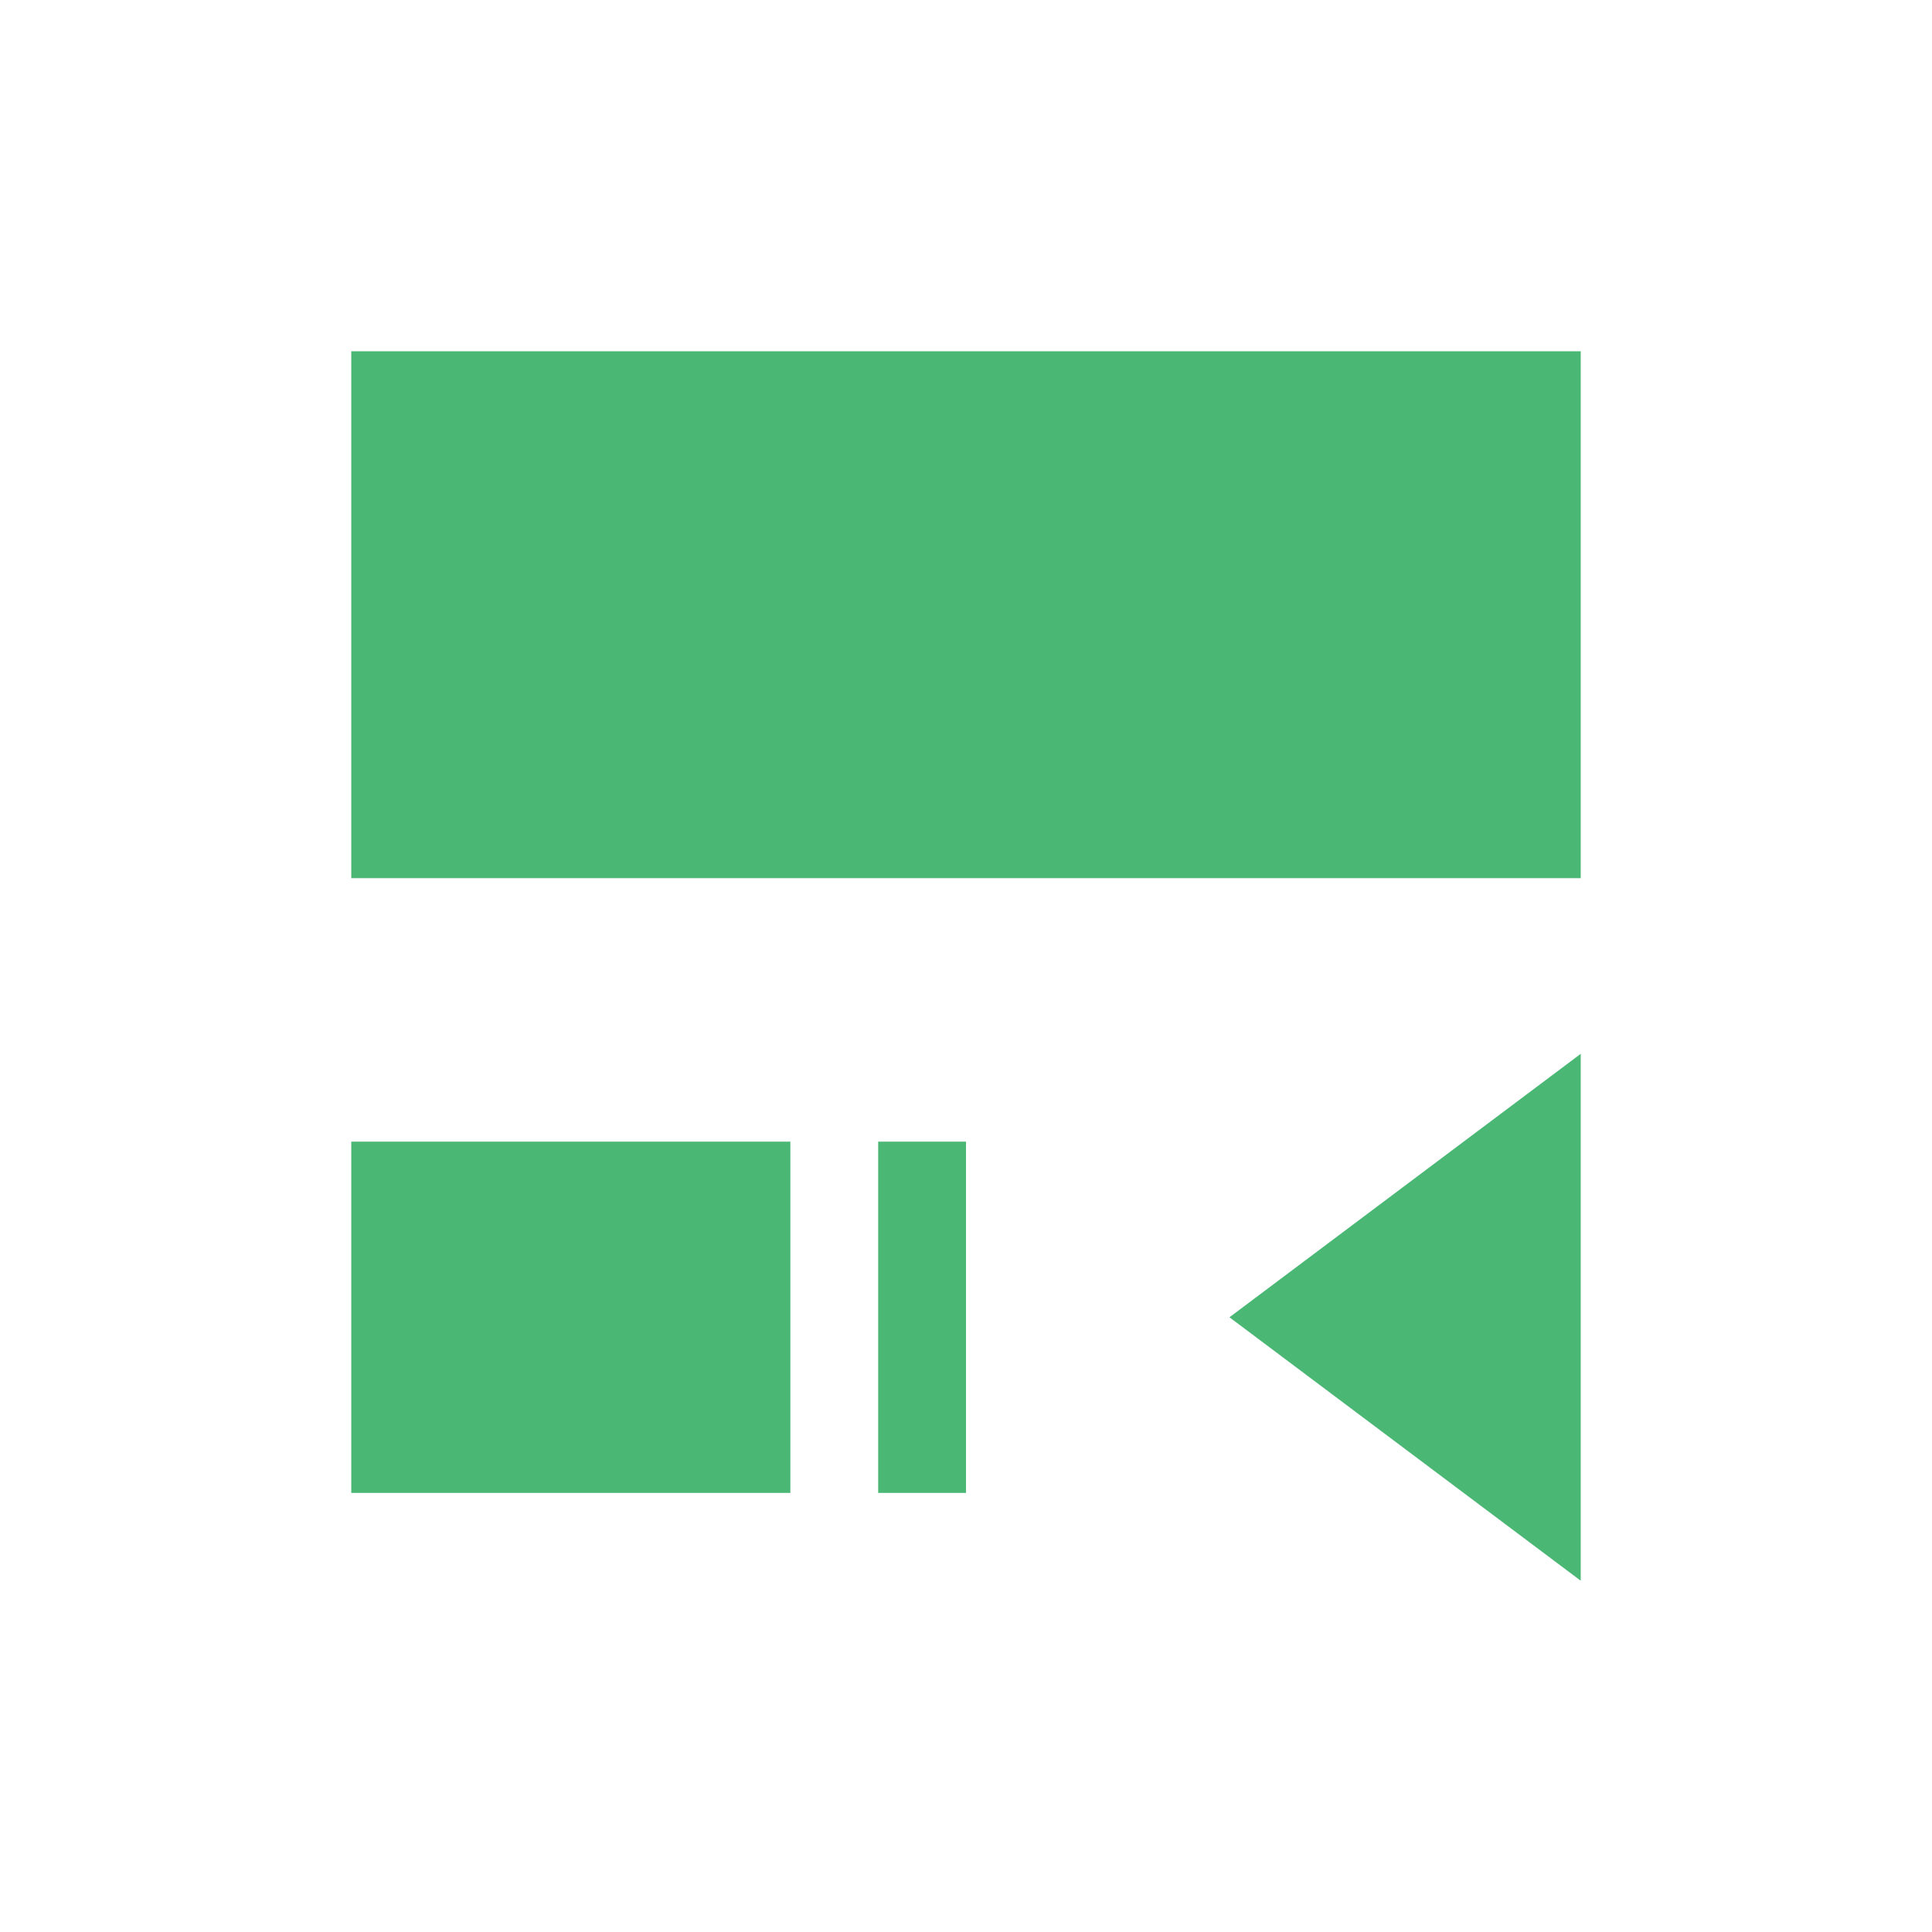 <svg xmlns="http://www.w3.org/2000/svg" width="22" height="22" viewBox="0 0 22 22">
 <defs>
  <style id="current-color-scheme" type="text/css">
   .ColorScheme-Text { color:#4bb775; } .ColorScheme-Highlight { color:#4285f4; }
  </style>
 </defs>
 <path style="fill:currentColor" class="ColorScheme-Text" d="M 1 1 L 1 7 L 15 7 L 15 1 L 1 1 z M 15 9 L 11 12 L 15 15 L 15 9 z M 1 10 L 1 14 L 6 14 L 6 10 L 1 10 z M 7 10 L 7 14 L 8 14 L 8 10 L 7 10 z" transform="translate(3 3)"/>
</svg>
